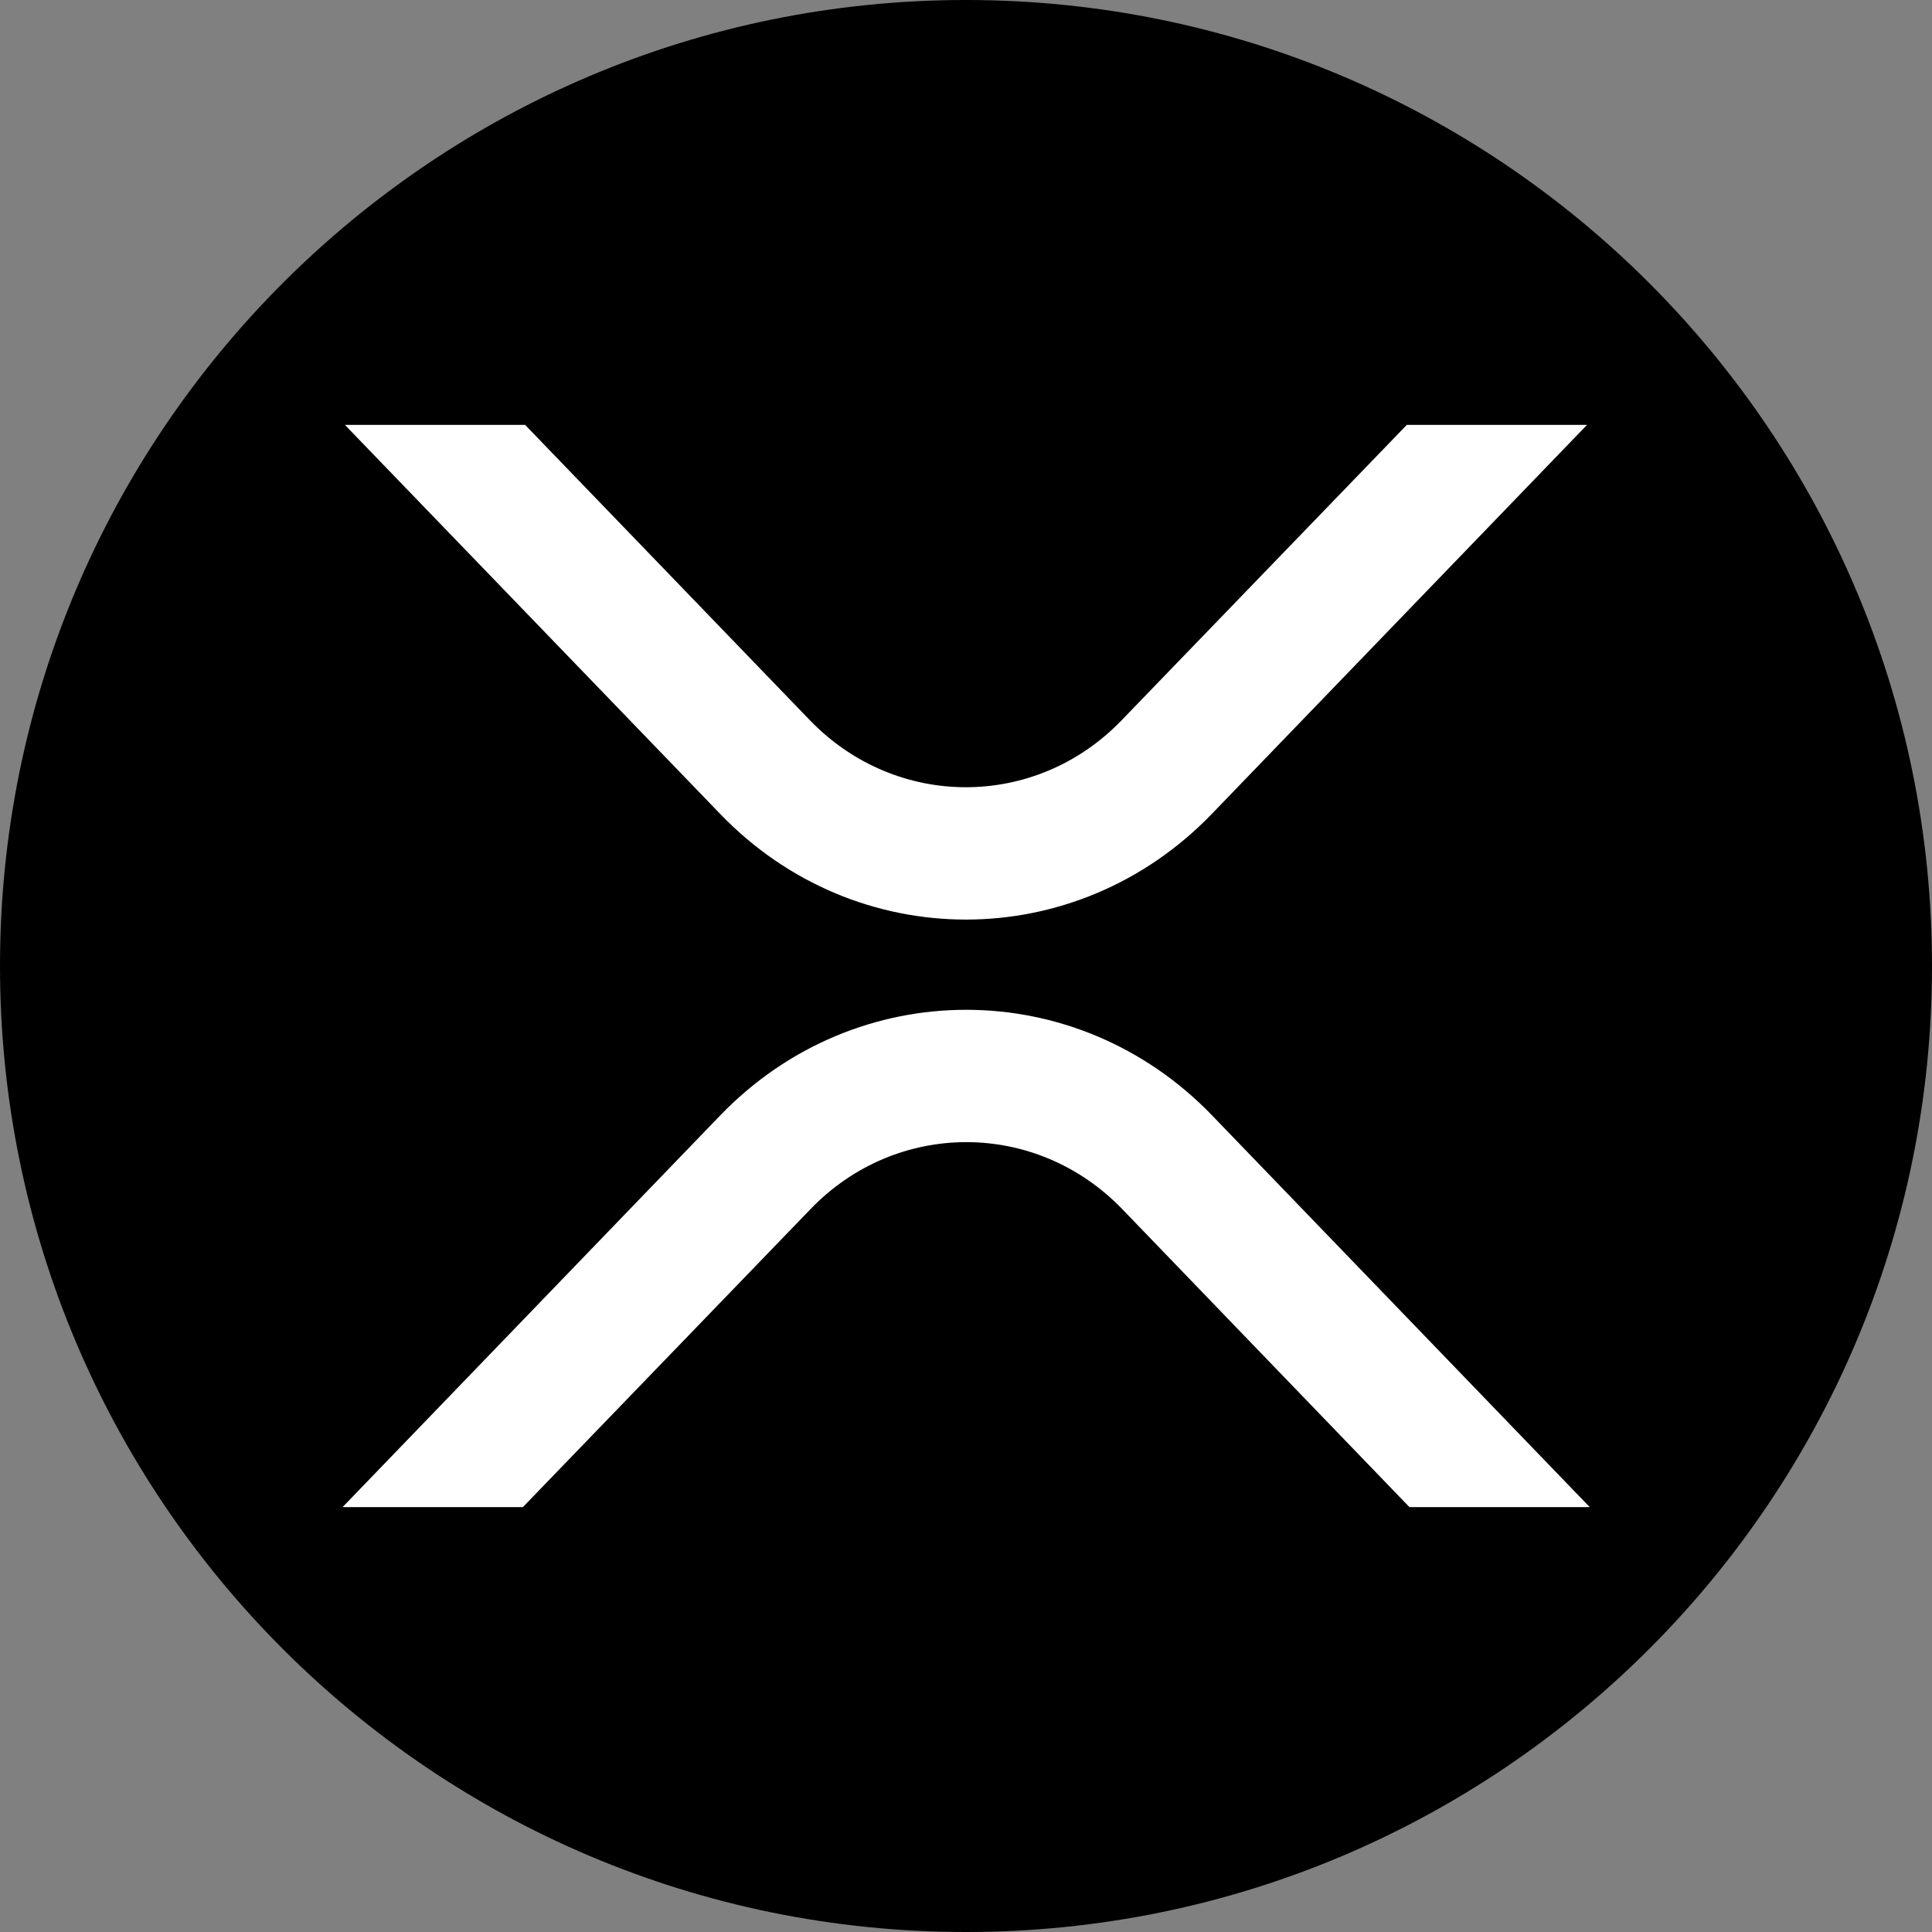 <svg xmlns="http://www.w3.org/2000/svg" viewBox="0 0 2500 2500">
  <rect x="0" y="0" width="2500" height="2500" fill="#808080" stroke="none"/>
  <path fill="#000000" d="M1250,0C559.6,0,0,559.6,0,1250s559.6,1250,1250,1250s1250-559.6,1250-1250S1940.4,0,1250,0z"/>
  <path fill="#FFFFFF" d="M1820.4,549.8h233.2l-485.5,503.4c-175.8,182.3-460.8,182.3-636.2,0L446.3,549.8h233.2l368.7,382.4
    c111.5,115.3,291.8,115.3,403,0L1820.4,549.8z M676.6,1950.2H443.3l488.6-506.8c175.8-182.3,460.8-182.3,636.6,0l488.6,506.8
    h-233.3l-371.8-385.8c-111.5-115.3-291.8-115.3-403,0L676.6,1950.2z"/>
</svg>